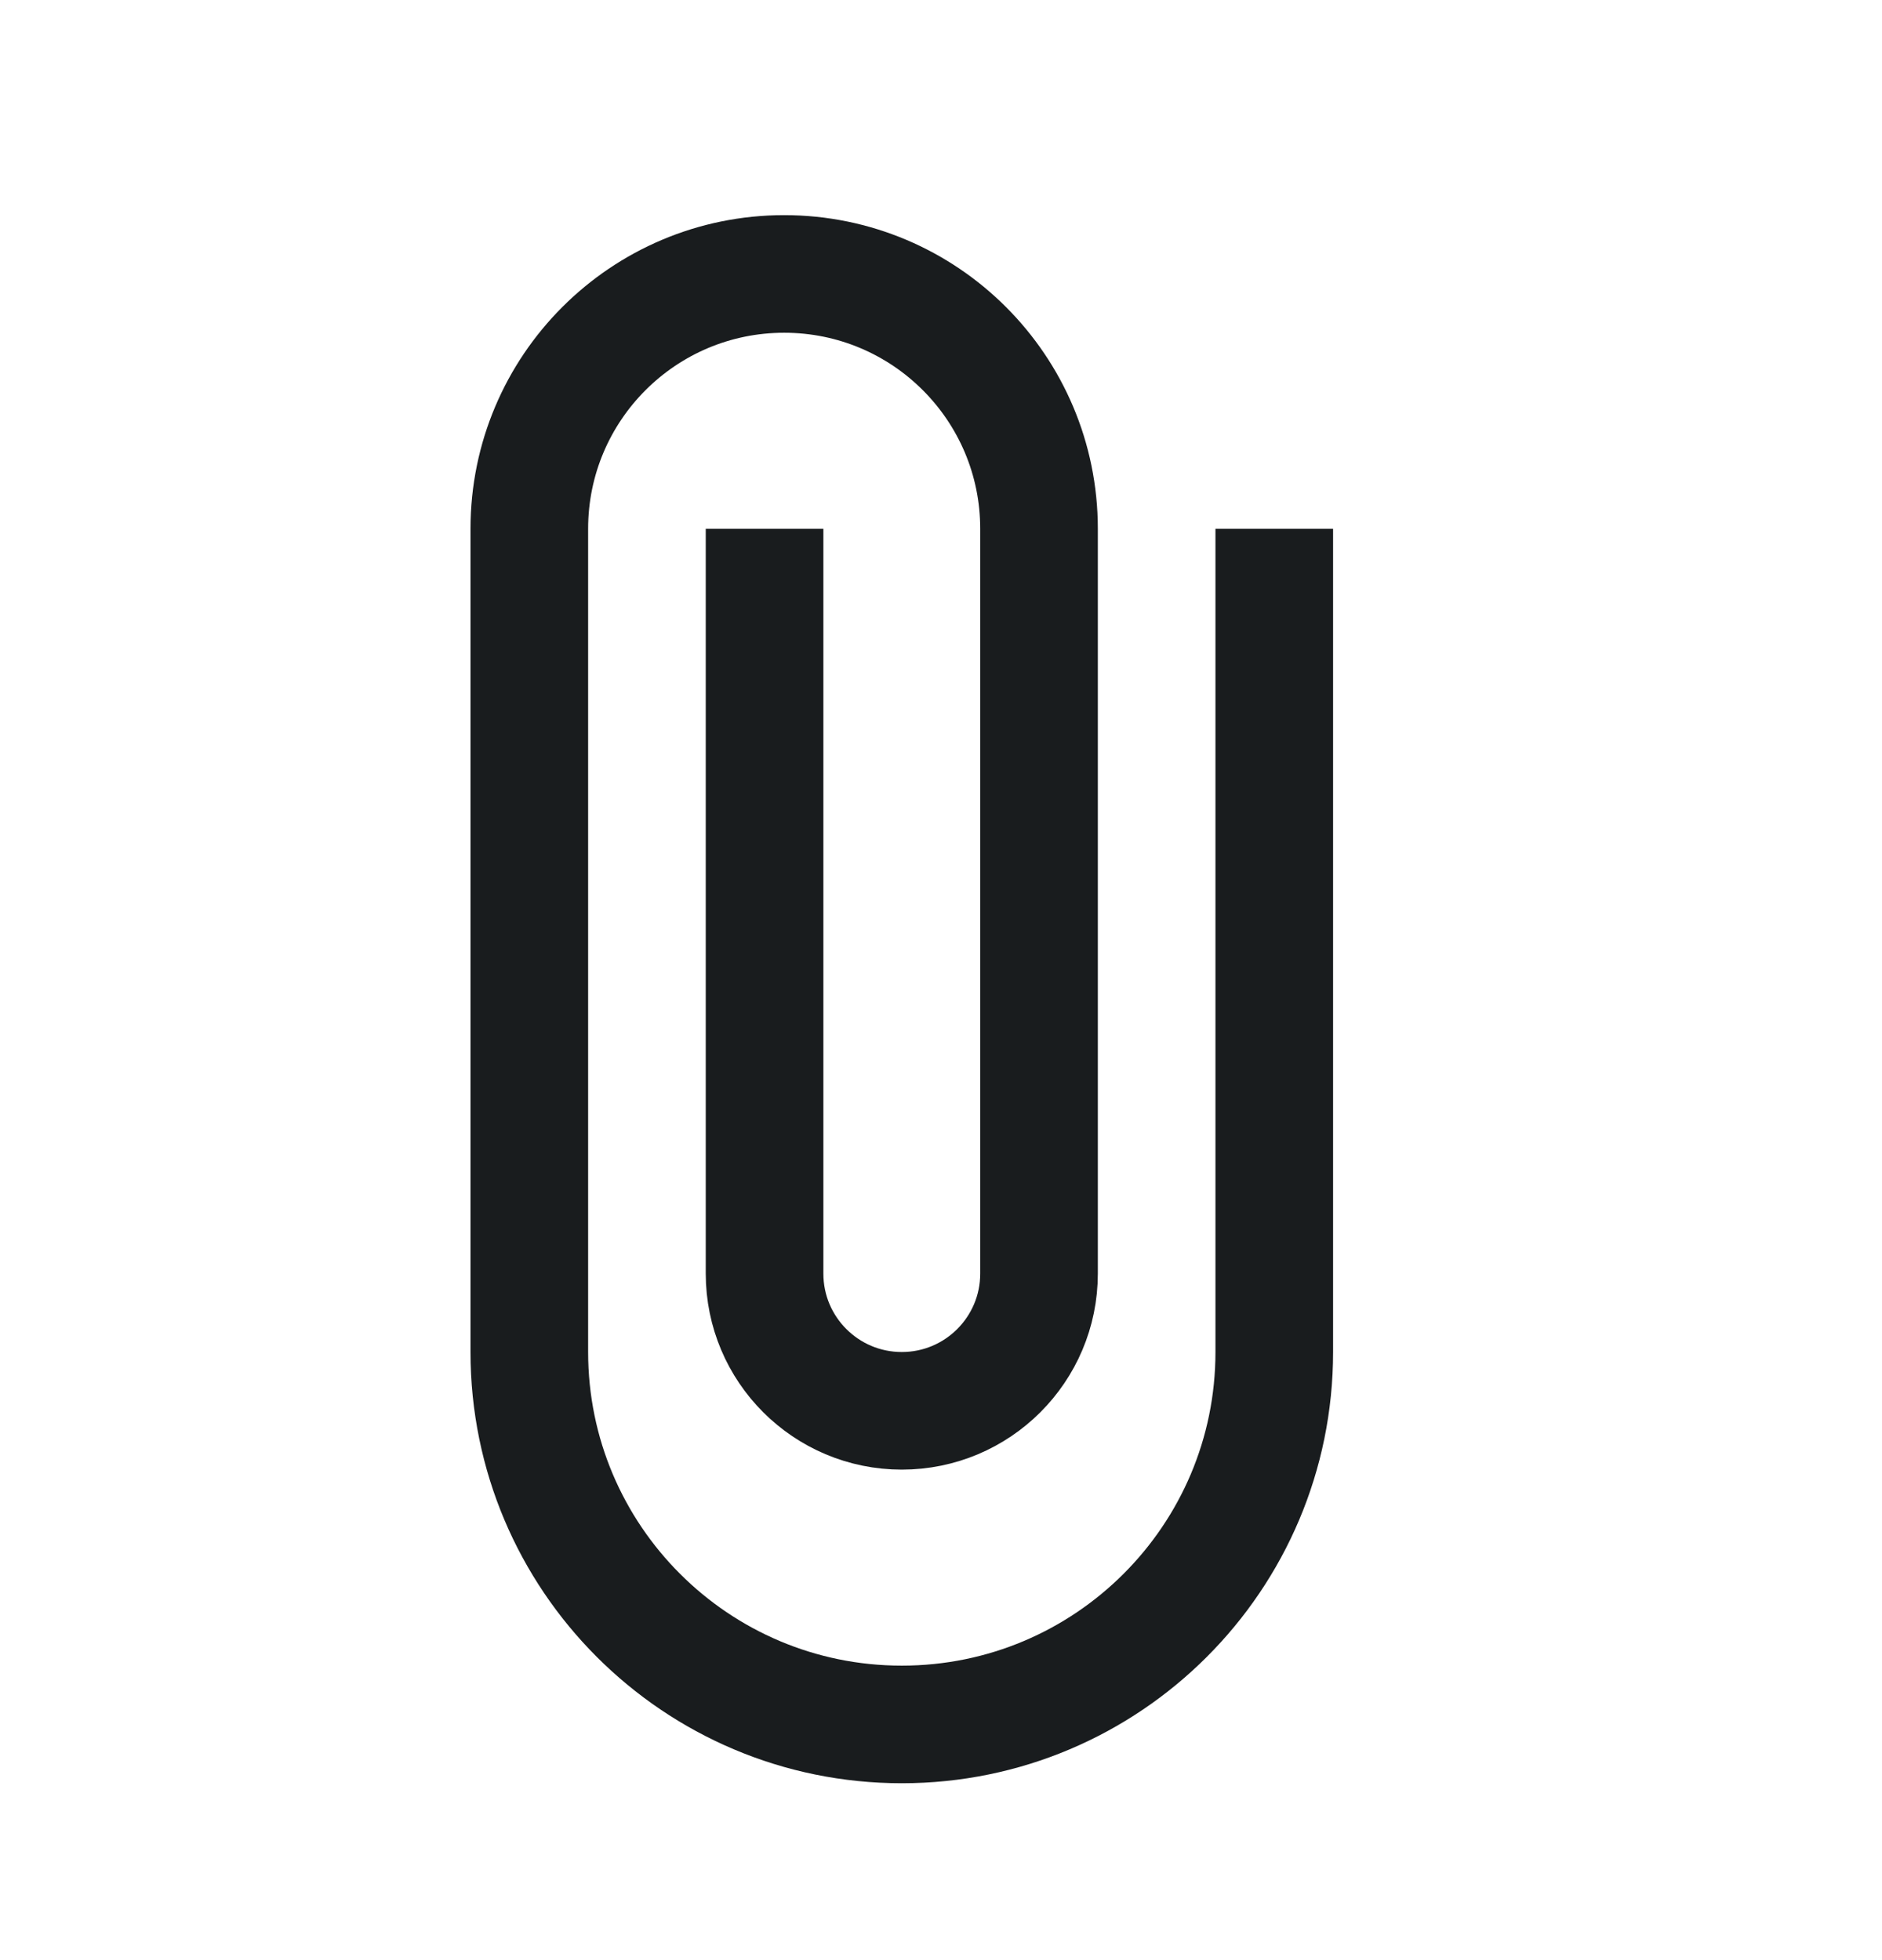 <svg width="24" height="25" viewBox="0 0 24 25" fill="none" xmlns="http://www.w3.org/2000/svg">
<path d="M16.25 6.744V17.244C16.25 19.868 14.123 21.994 11.5 21.994C8.877 21.994 6.75 19.868 6.75 17.244V6.744C6.75 4.949 8.205 3.494 10 3.494C11.795 3.494 13.25 4.949 13.25 6.744V16.244C13.25 17.211 12.466 17.994 11.5 17.994C10.534 17.994 9.75 17.211 9.75 16.244V6.744" stroke="#191C1E" stroke-width="1.5" stroke-linejoin="round"/>
</svg>
